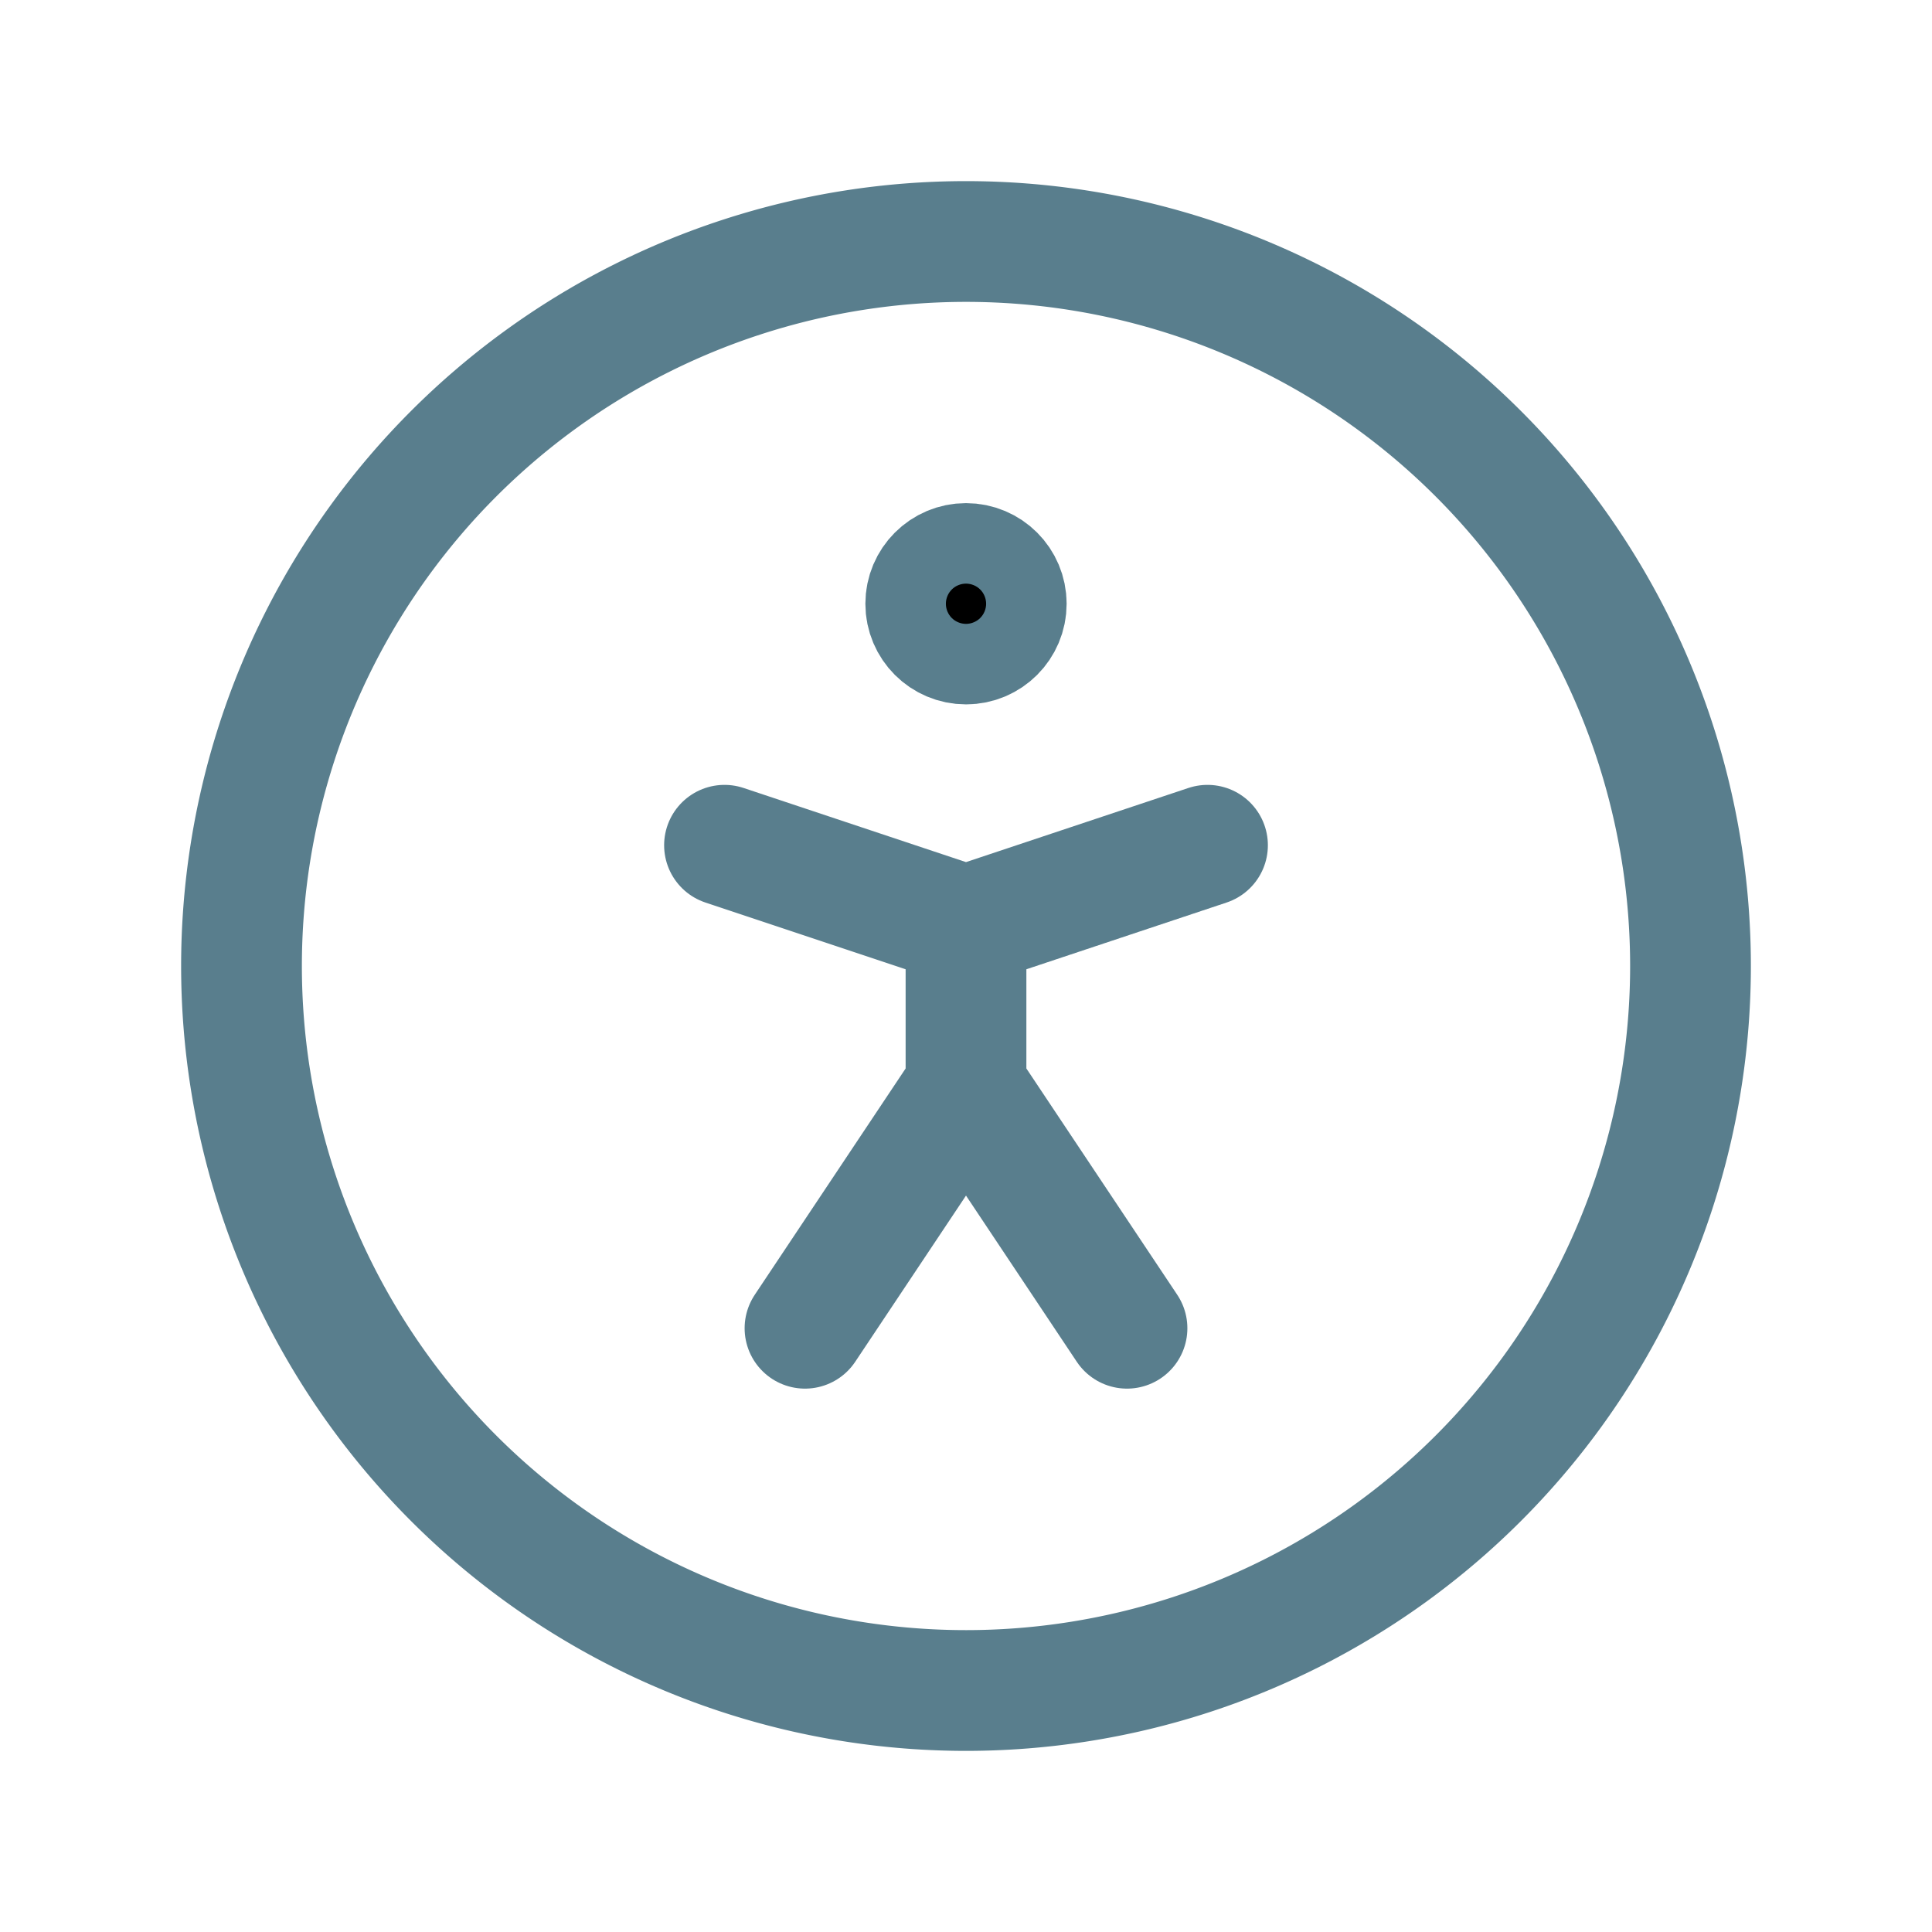 <svg xmlns="http://www.w3.org/2000/svg" class="icon icon-tabler icon-tabler-accessible" width="1em" height="1em" viewBox="0 0 24 24" stroke-width="1.5" stroke="#597e8d" fill="none" stroke-linecap="round" stroke-linejoin="round">
  <path stroke="none" d="M0 0h24v24H0z" fill="none"/>
  <path d="M12 12m-9 0a9 9 0 1 0 18 0a9 9 0 1 0 -18 0" />
  <path d="M10 16.5l2 -3l2 3m-2 -3v-2l3 -1m-6 0l3 1" />
  <circle cx="12" cy="7.5" r=".5" fill="currentColor" />
</svg>